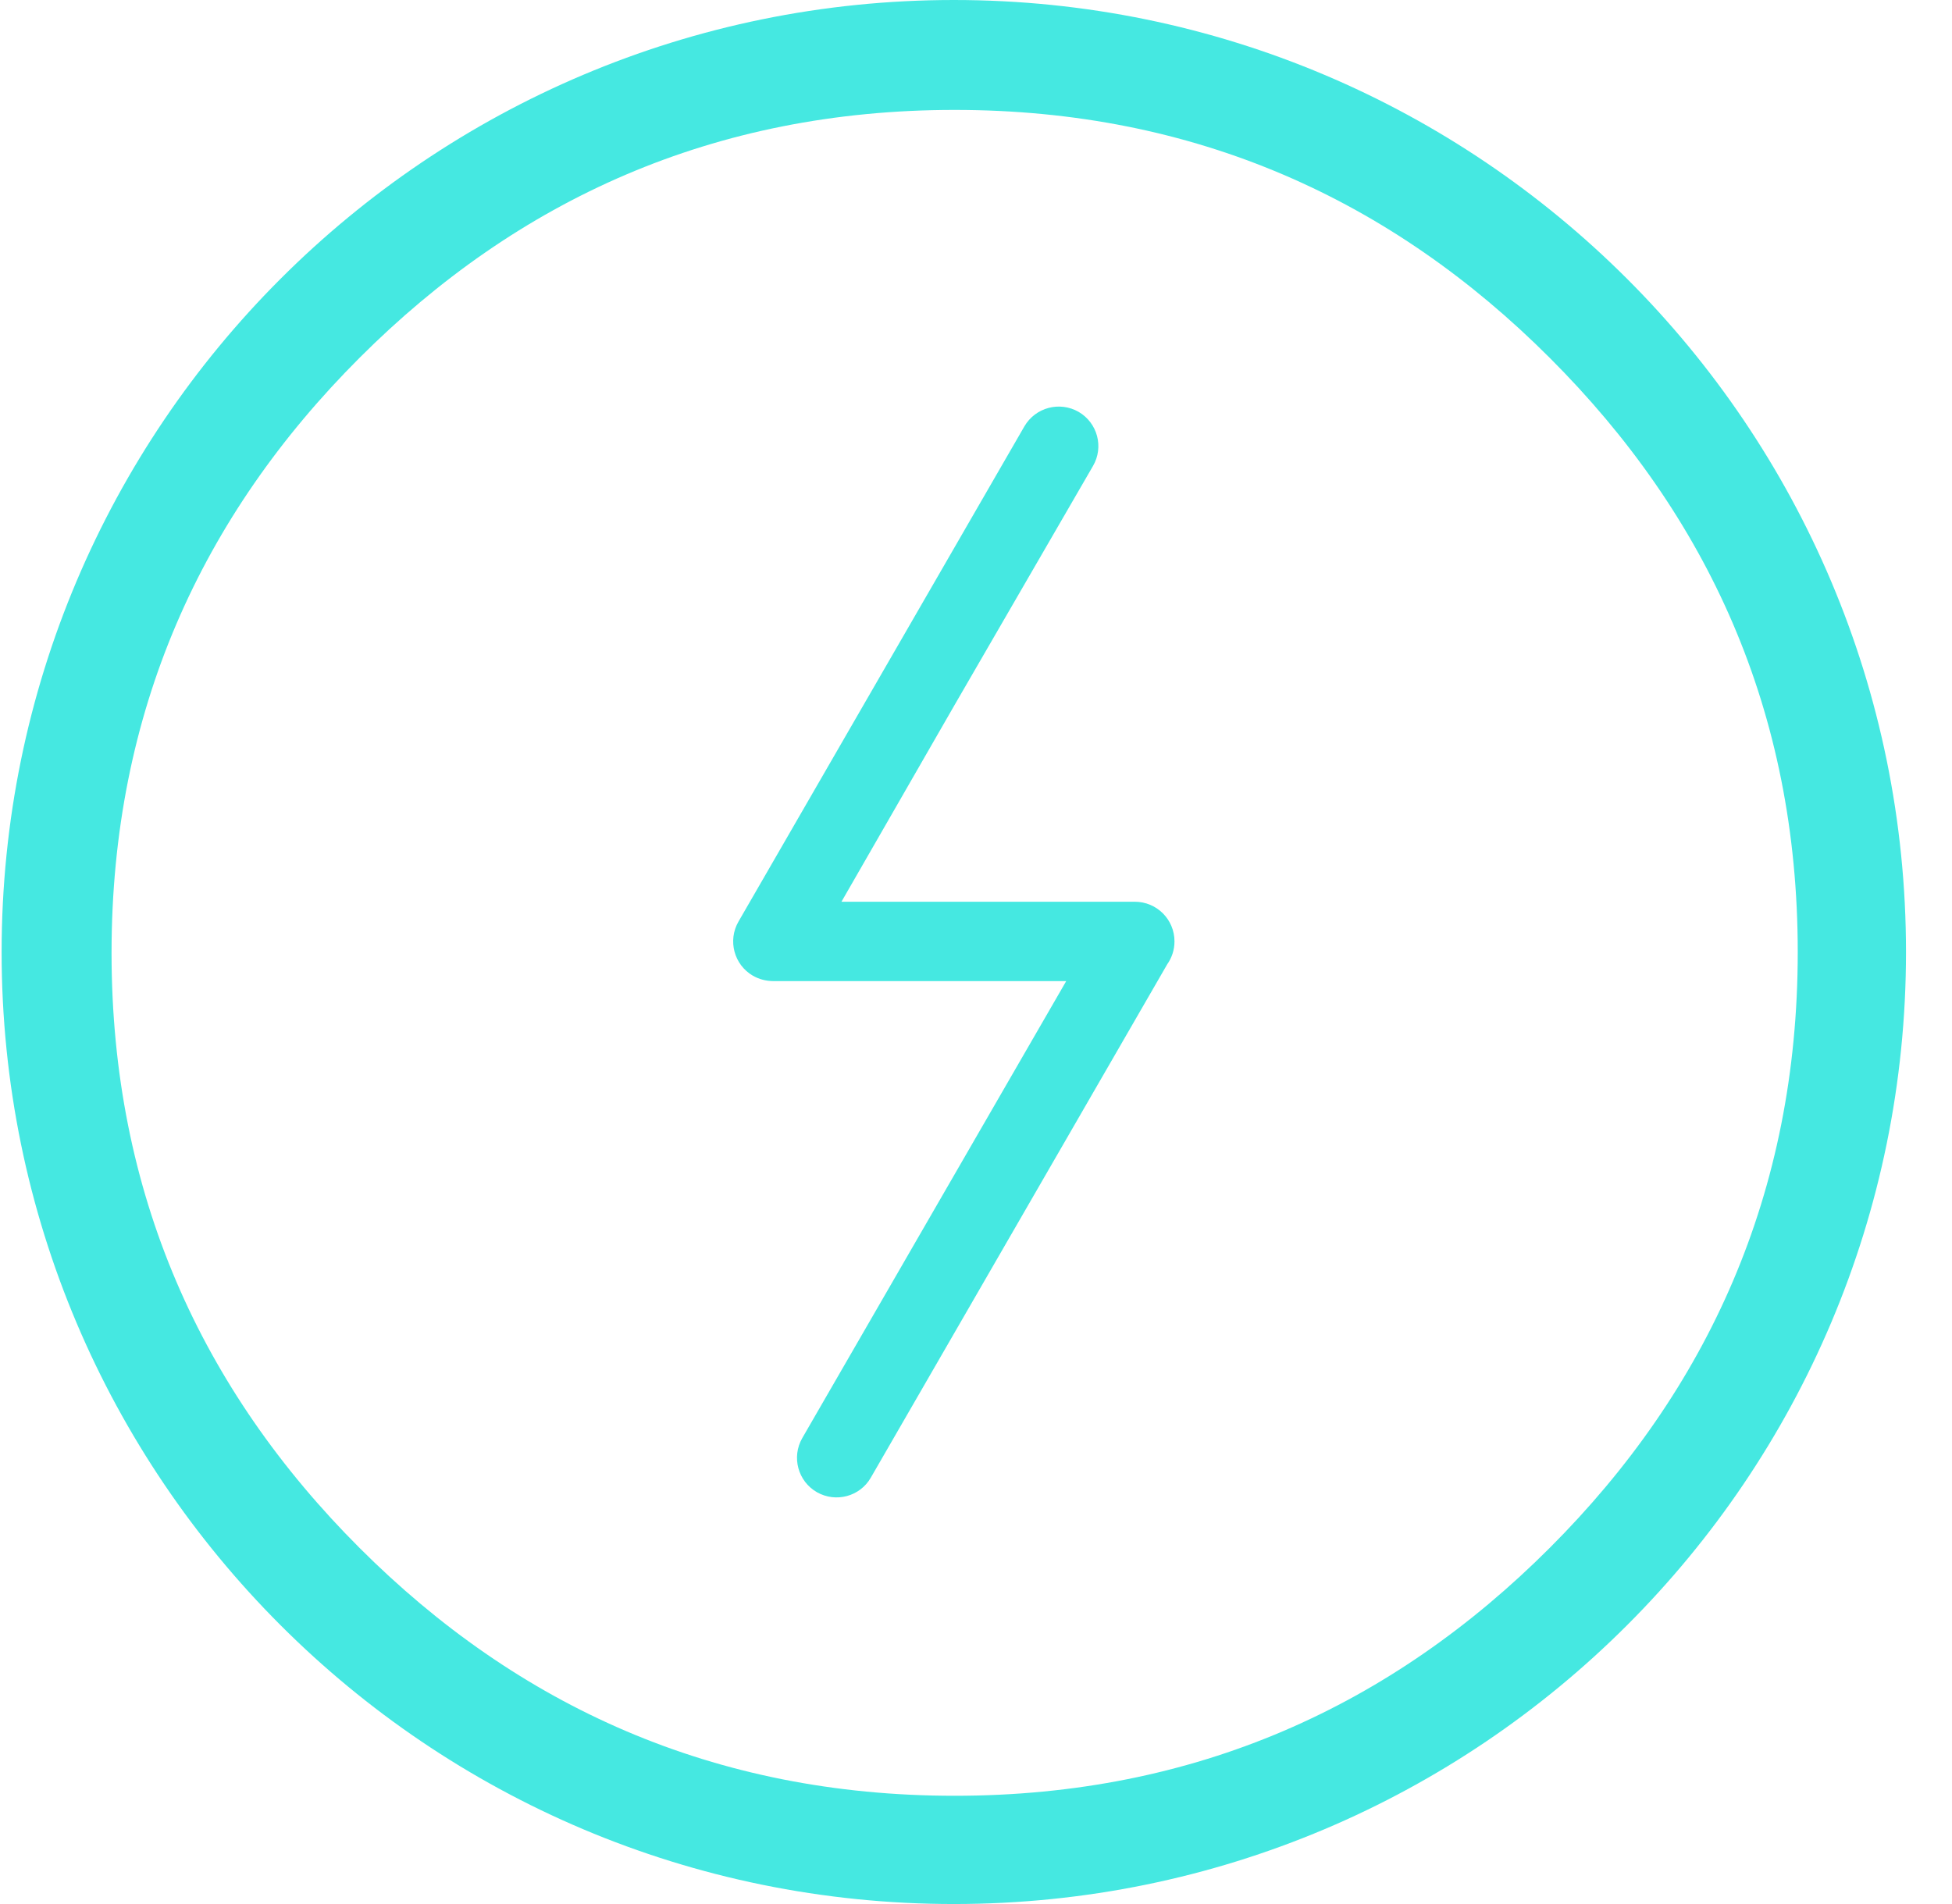 <svg width="41" height="40" viewBox="0 0 41 40" fill="none" xmlns="http://www.w3.org/2000/svg">
<path d="M20.035 0C25.557 0 30.557 2.24 34.176 5.858C37.797 9.476 40.034 14.479 40.034 20.001C40.034 25.523 37.797 30.523 34.176 34.142C30.557 37.763 25.558 40 20.035 40C14.512 40 9.51 37.763 5.892 34.142C2.273 30.524 0.034 25.524 0.034 20.001C0.034 14.478 2.273 9.476 5.892 5.858C9.51 2.24 14.513 0 20.035 0ZM32.551 7.518C29.234 4.2 25.112 2.309 20.051 2.309C14.987 2.309 10.869 4.2 7.551 7.518C4.234 10.835 2.343 14.954 2.343 20.018C2.343 25.079 4.234 29.201 7.551 32.518C10.869 35.835 14.988 37.726 20.051 37.726C25.113 37.726 29.234 35.836 32.551 32.518C35.869 29.2 37.76 25.062 37.76 20.001C37.76 14.937 35.869 10.835 32.551 7.518ZM21.517 8.956C21.749 8.559 22.257 8.424 22.656 8.653C23.053 8.885 23.189 9.393 22.957 9.79L20.051 14.809L17.674 18.944H23.835C24.297 18.944 24.669 19.316 24.669 19.777C24.669 19.957 24.612 20.123 24.516 20.259L18.291 31.042C18.064 31.439 17.556 31.575 17.158 31.348C16.759 31.119 16.623 30.61 16.85 30.213L22.395 20.611H16.231C16.09 20.609 15.947 20.574 15.814 20.498C15.417 20.268 15.282 19.758 15.511 19.361L21.517 8.956Z" fill="#45E8E1"/>
</svg>
